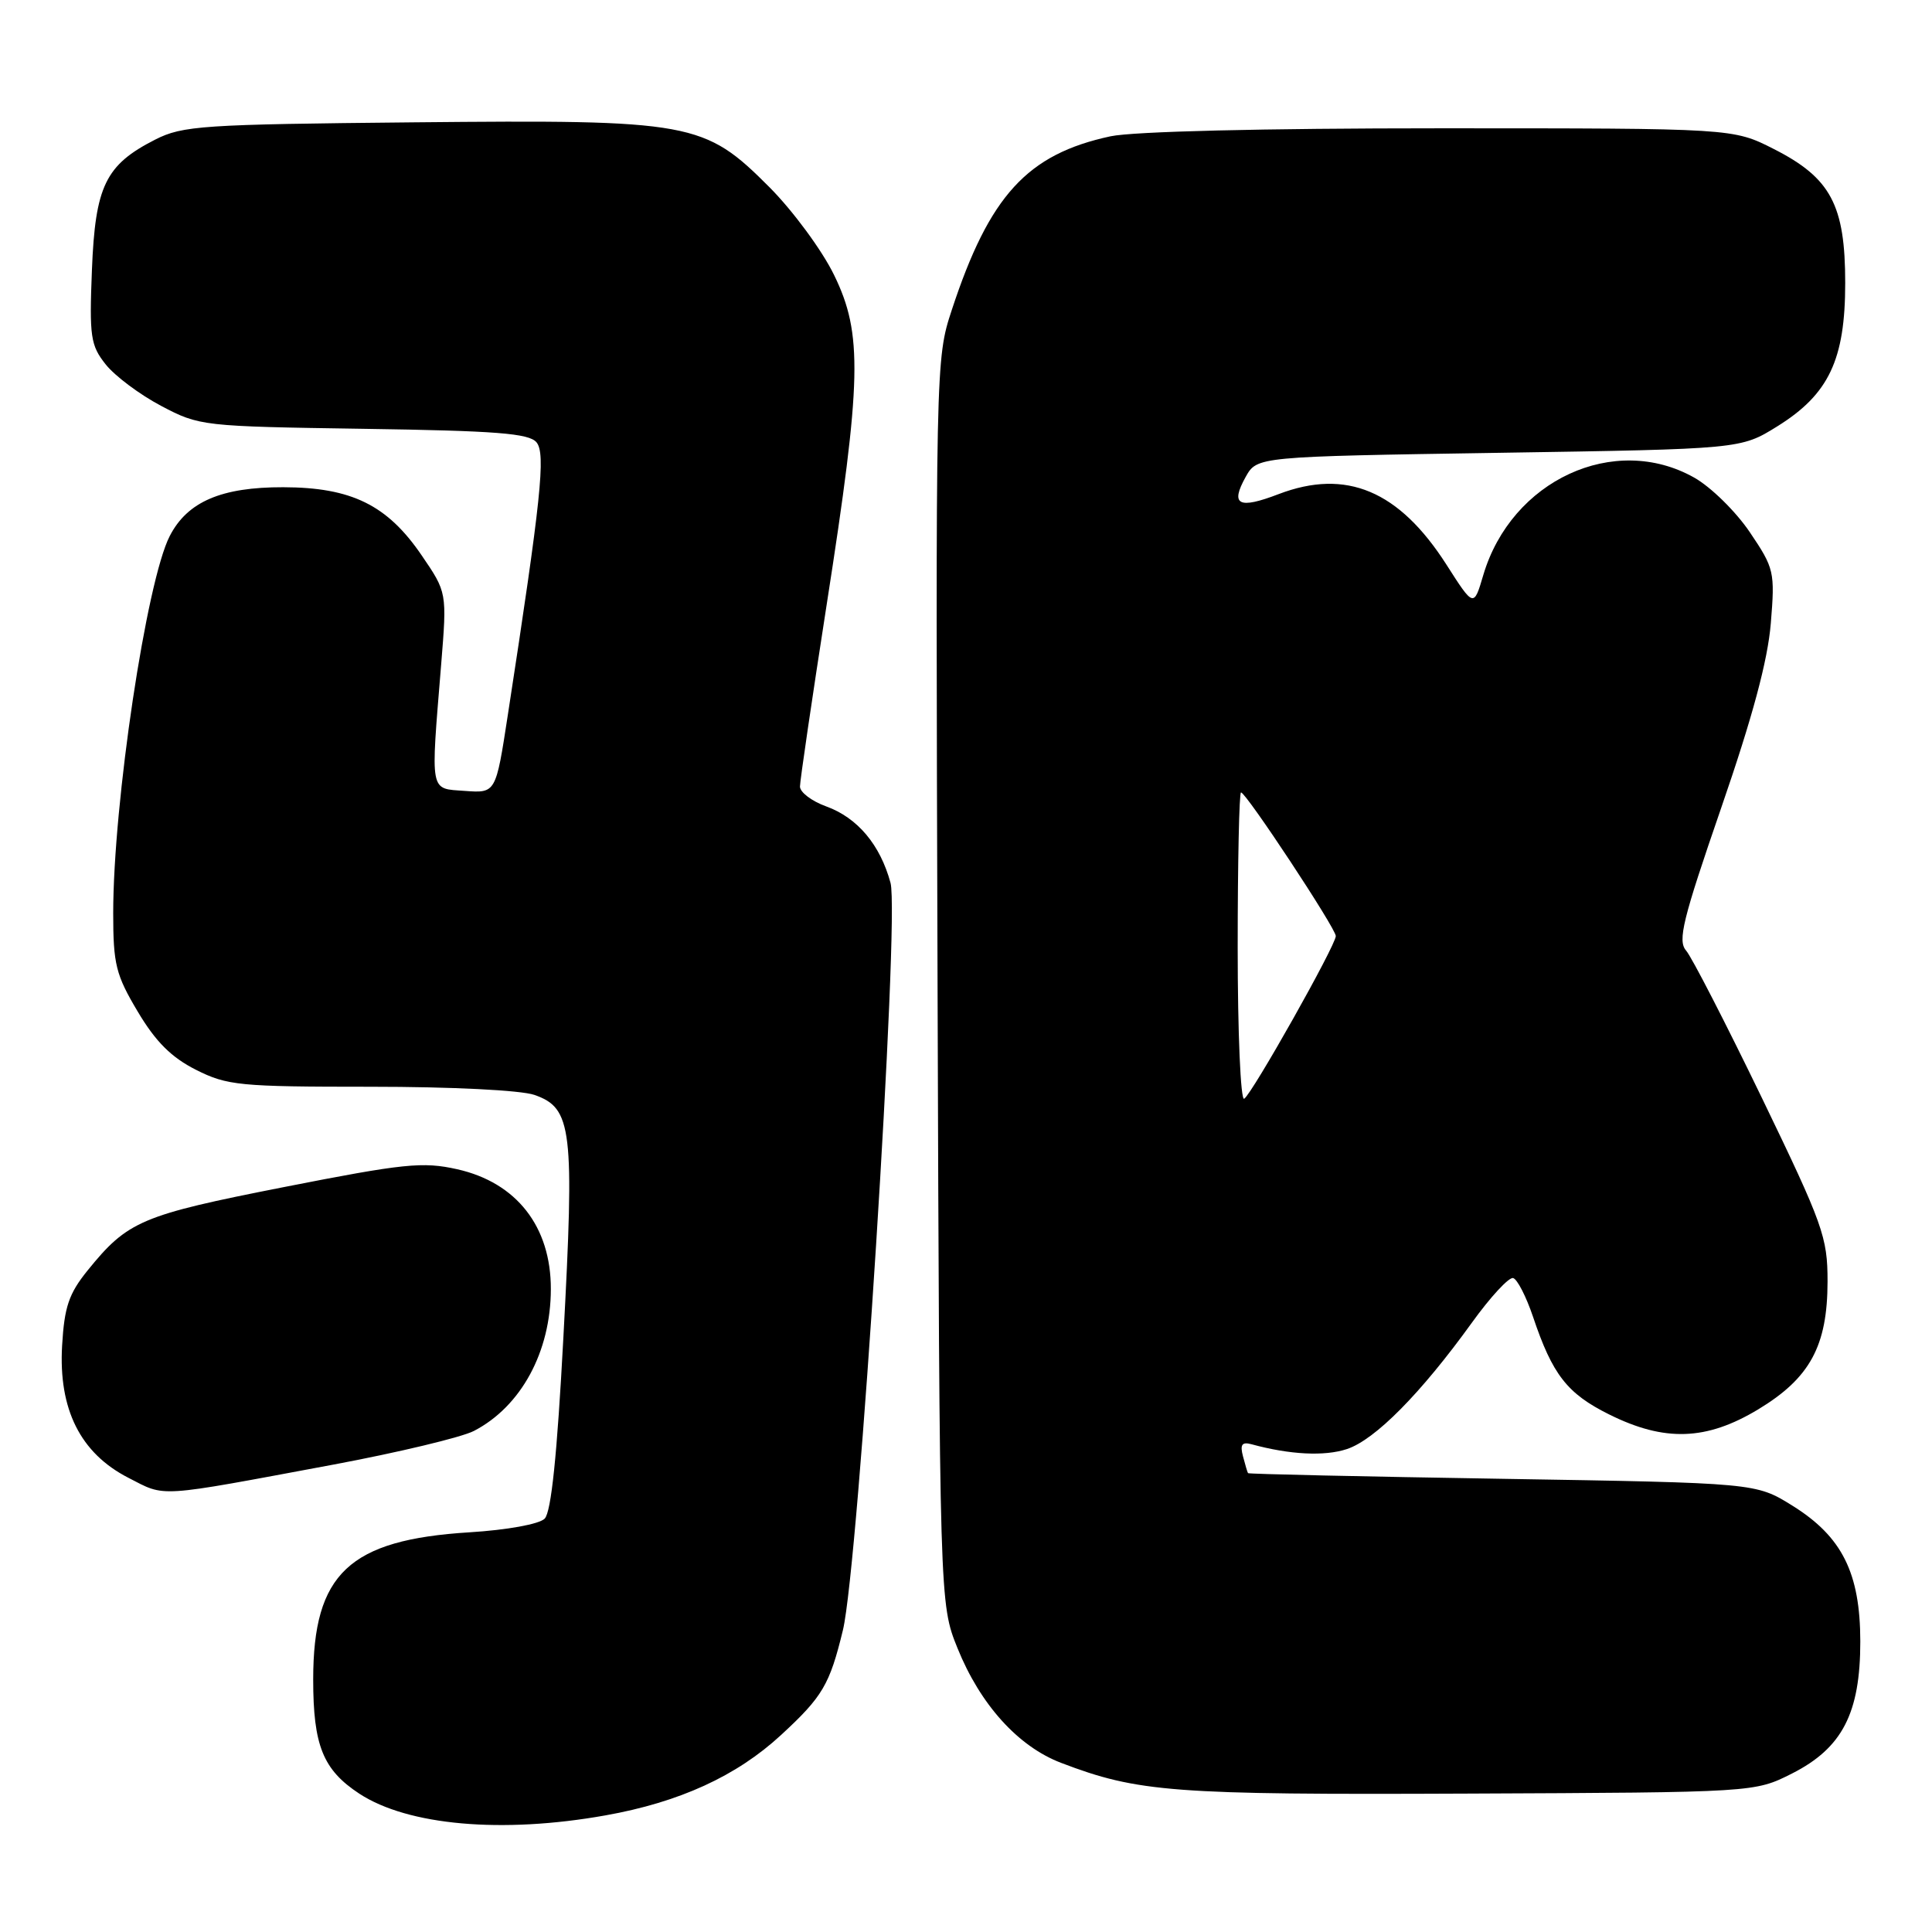 <?xml version="1.0" encoding="UTF-8" standalone="no"?>
<!DOCTYPE svg PUBLIC "-//W3C//DTD SVG 1.1//EN" "http://www.w3.org/Graphics/SVG/1.1/DTD/svg11.dtd" >
<svg xmlns="http://www.w3.org/2000/svg" xmlns:xlink="http://www.w3.org/1999/xlink" version="1.1" viewBox="0 0 256 256">
 <g >
 <path fill="currentColor"
d=" M 80.21 240.55 C 90.01 238.81 97.60 235.34 103.49 229.90 C 109.00 224.82 109.94 223.23 111.69 216.00 C 113.76 207.47 119.23 121.57 118.00 116.99 C 116.63 111.93 113.63 108.36 109.47 106.85 C 107.56 106.16 106.00 104.98 106.00 104.22 C 106.00 103.47 107.59 92.64 109.53 80.17 C 114.19 50.30 114.33 44.24 110.52 36.44 C 108.93 33.17 105.08 27.95 101.97 24.82 C 93.31 16.14 91.72 15.85 54.85 16.21 C 26.81 16.48 24.20 16.65 20.56 18.50 C 13.98 21.85 12.62 24.64 12.18 35.78 C 11.83 44.61 12.00 45.76 14.00 48.28 C 15.21 49.81 18.52 52.29 21.35 53.78 C 26.43 56.46 26.81 56.50 48.19 56.82 C 65.76 57.08 70.10 57.42 71.09 58.61 C 72.33 60.11 71.71 66.06 67.28 94.80 C 65.70 105.10 65.70 105.10 61.60 104.80 C 56.88 104.45 57.05 105.34 58.46 88.00 C 59.23 78.50 59.23 78.50 55.86 73.57 C 51.32 66.92 46.58 64.58 37.53 64.56 C 29.35 64.54 24.84 66.47 22.50 71.01 C 19.41 76.98 15.00 106.39 15.00 121.01 C 15.00 127.77 15.35 129.18 18.25 134.04 C 20.62 138.03 22.71 140.11 25.96 141.75 C 30.11 143.84 31.72 144.00 49.06 144.00 C 59.87 144.00 69.01 144.46 70.81 145.08 C 75.81 146.83 76.14 149.53 74.65 177.23 C 73.82 192.81 73.04 200.36 72.17 201.23 C 71.44 201.96 67.20 202.73 62.20 203.04 C 46.26 204.03 41.50 208.51 41.50 222.54 C 41.50 231.29 42.80 234.51 47.61 237.67 C 54.06 241.89 66.53 242.99 80.21 240.55 Z  M 237.45 235.00 C 244.11 231.63 246.50 227.01 246.50 217.50 C 246.49 208.41 244.08 203.60 237.49 199.50 C 232.66 196.50 232.66 196.50 199.08 195.95 C 180.61 195.65 165.44 195.32 165.37 195.20 C 165.29 195.09 164.99 194.08 164.70 192.96 C 164.29 191.41 164.57 191.03 165.83 191.37 C 170.92 192.76 175.51 192.99 178.47 192.01 C 182.20 190.78 188.26 184.65 195.02 175.28 C 197.48 171.86 199.95 169.19 200.50 169.35 C 201.05 169.50 202.23 171.81 203.13 174.47 C 205.71 182.15 207.65 184.65 213.20 187.41 C 220.56 191.08 226.11 190.89 232.97 186.75 C 239.84 182.60 242.15 178.34 242.16 169.80 C 242.16 163.92 241.58 162.29 233.47 145.50 C 228.68 135.60 224.16 126.81 223.42 125.96 C 222.27 124.65 222.96 121.86 228.06 107.07 C 232.22 95.02 234.23 87.55 234.64 82.61 C 235.20 75.76 235.10 75.32 231.86 70.52 C 230.01 67.78 226.70 64.53 224.50 63.29 C 213.92 57.32 200.26 63.63 196.54 76.21 C 195.28 80.48 195.28 80.48 191.67 74.83 C 185.38 65.00 178.38 62.06 169.43 65.47 C 164.11 67.51 162.98 66.92 165.06 63.19 C 166.57 60.50 166.57 60.50 198.62 60.00 C 230.66 59.50 230.66 59.50 235.49 56.50 C 242.33 52.25 244.50 47.67 244.50 37.50 C 244.50 27.17 242.59 23.58 235.05 19.75 C 229.64 17.00 229.64 17.00 190.87 17.00 C 167.29 17.00 150.16 17.42 147.15 18.06 C 136.12 20.43 131.10 25.91 126.12 41.06 C 123.97 47.59 123.97 47.96 124.23 130.06 C 124.50 212.50 124.50 212.50 126.87 218.38 C 129.88 225.85 134.90 231.41 140.58 233.58 C 150.81 237.49 155.36 237.83 194.50 237.66 C 232.50 237.50 232.50 237.50 237.45 235.00 Z  M 44.16 194.07 C 52.77 192.46 61.16 190.45 62.79 189.61 C 69.04 186.38 72.98 179.12 72.99 170.82 C 73.01 162.53 68.44 156.69 60.58 154.93 C 56.01 153.91 53.56 154.16 37.59 157.30 C 18.70 161.02 16.93 161.77 11.60 168.35 C 9.12 171.42 8.53 173.17 8.23 178.29 C 7.74 186.74 10.65 192.55 17.00 195.81 C 22.04 198.39 20.45 198.49 44.16 194.07 Z  M 164.00 125.56 C 164.00 114.25 164.20 105.00 164.44 105.00 C 165.11 105.00 177.00 123.01 177.00 124.03 C 177.00 125.26 165.92 144.93 164.86 145.59 C 164.39 145.88 164.00 136.87 164.00 125.56 Z "/>
</g>
</svg>
